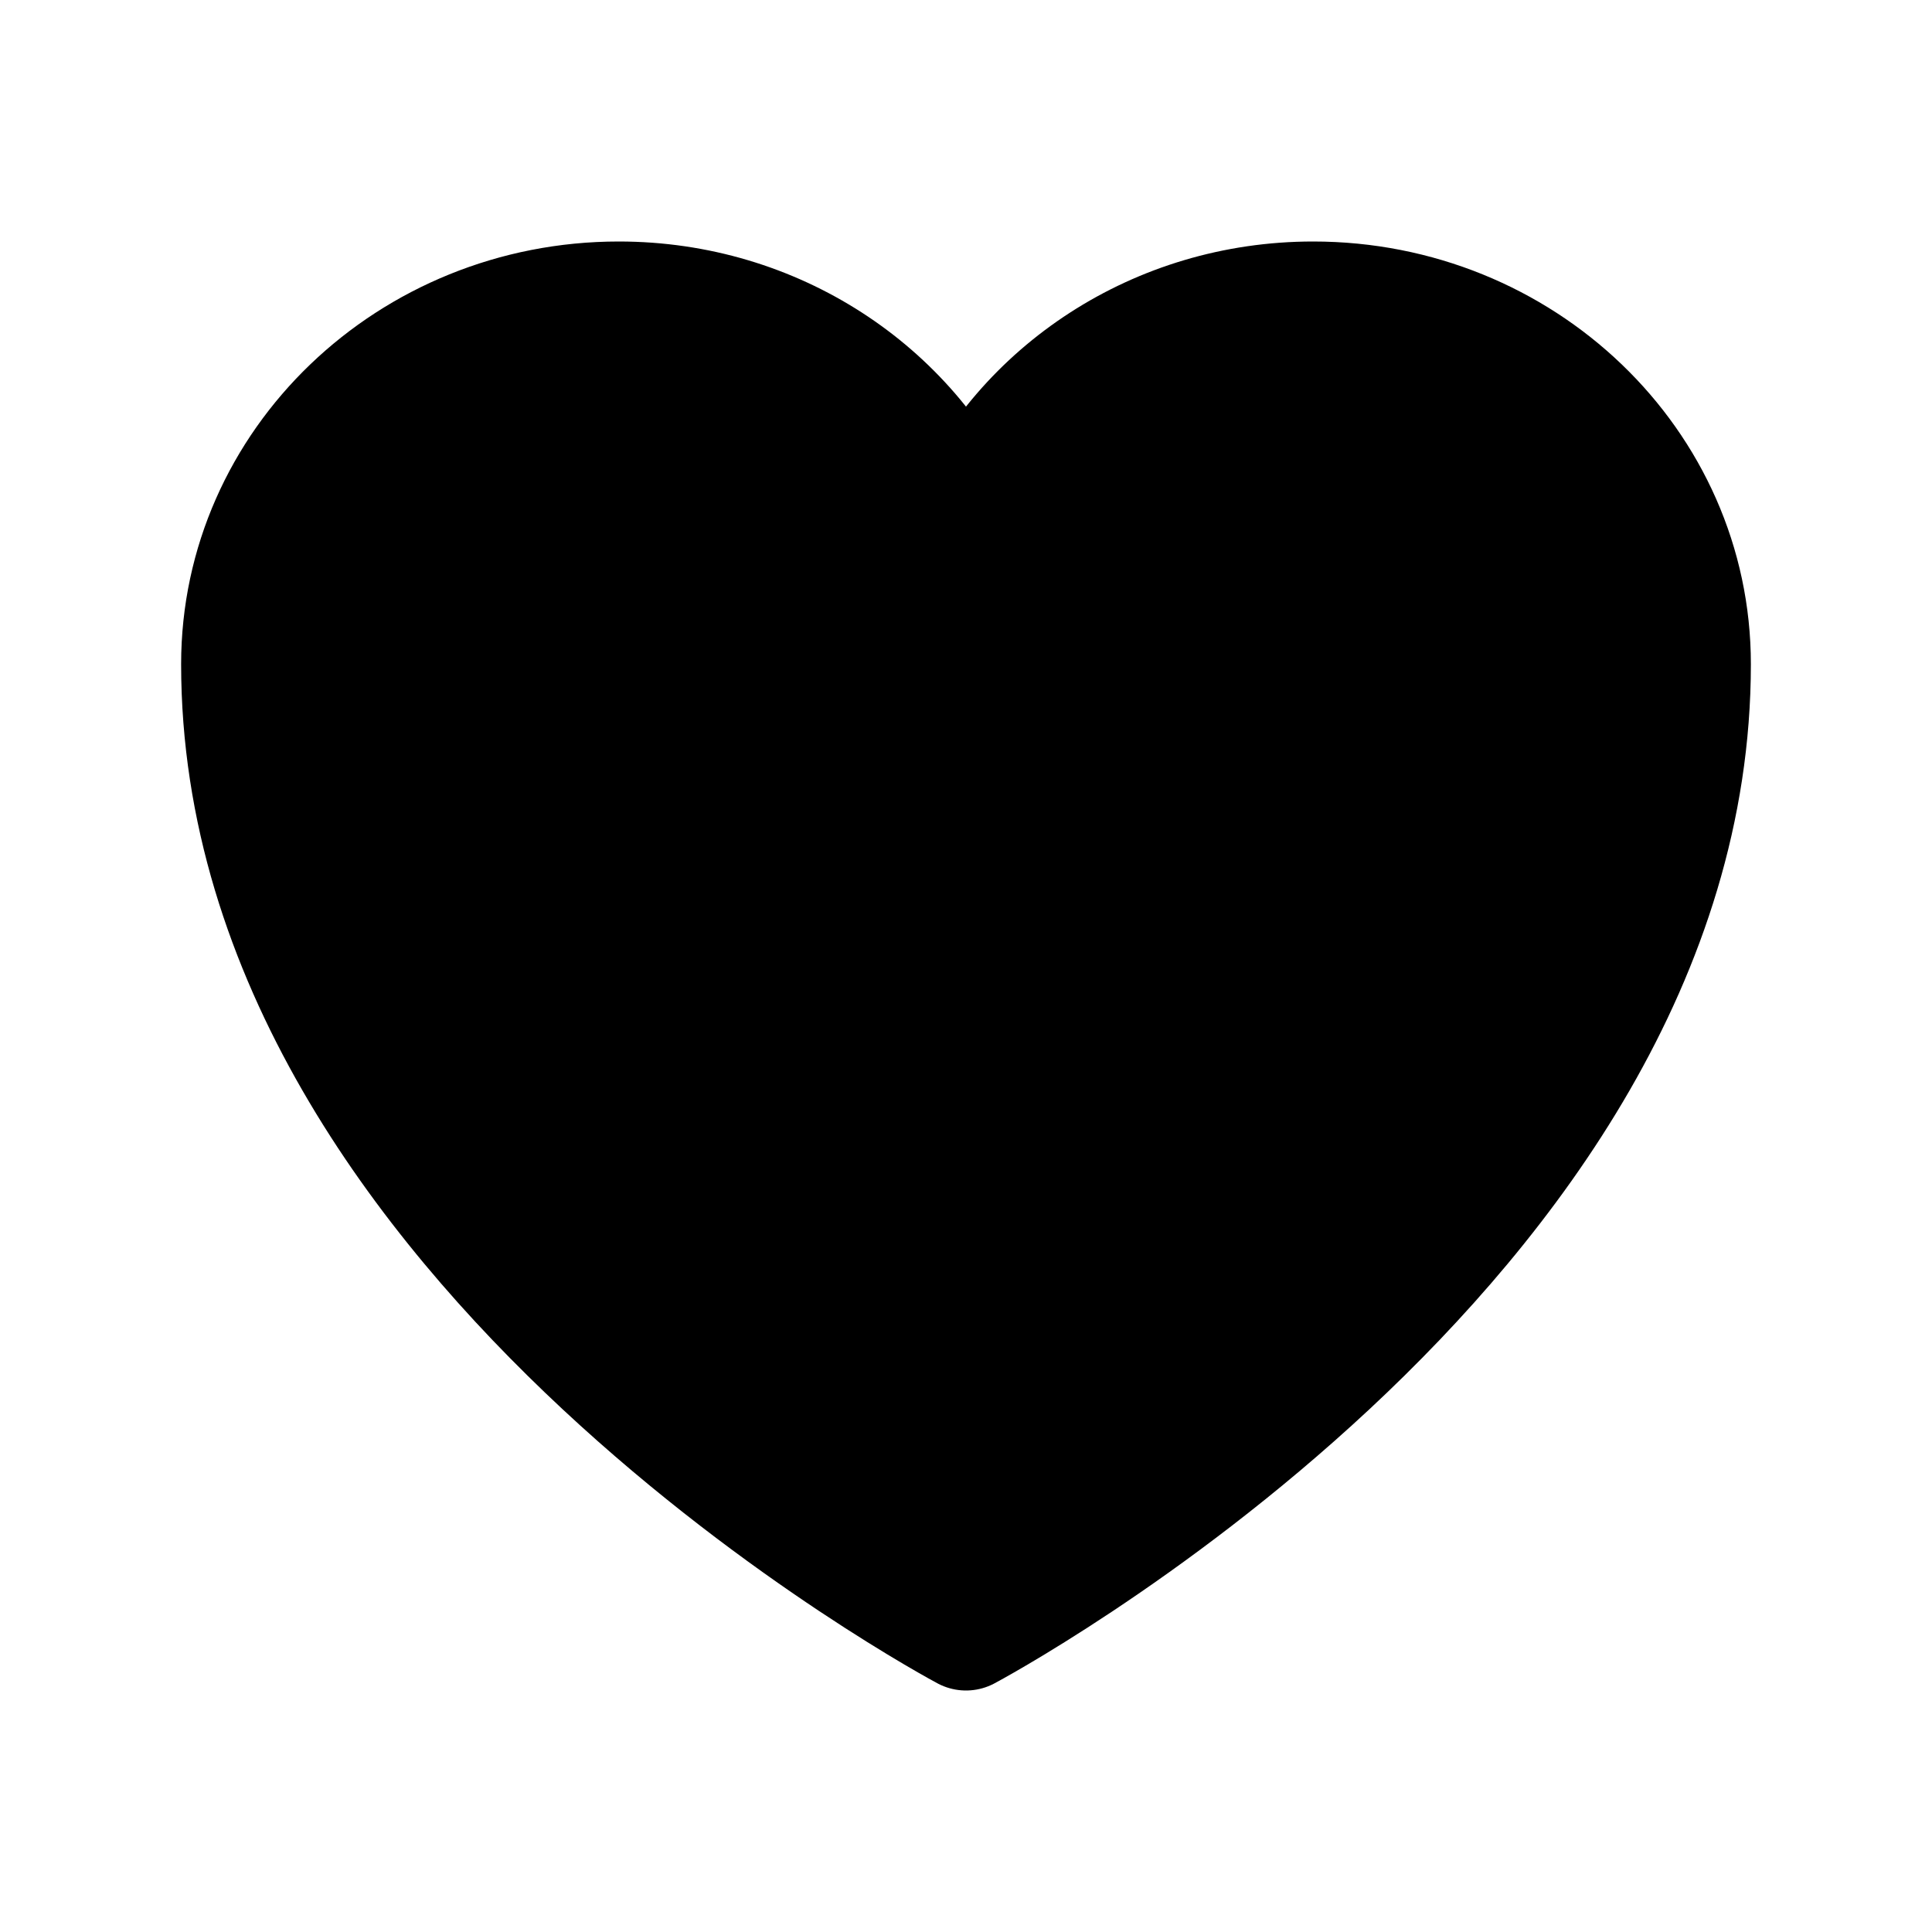 <svg viewBox="0 0 24 24" xmlns="http://www.w3.org/2000/svg">
    <path stroke="currentColor" stroke-width="1.5" stroke-linecap="round" stroke-linejoin="round" fill="currentColor" d="M21 8.25c0-2.485-2.099-4.5-4.688-4.5-1.935 0-3.597 1.126-4.312 2.733-.715-1.607-2.377-2.733-4.313-2.733C5.1 3.75 3 5.765 3 8.25c0 7.22 9 12 9 12s9-4.78 9-12Z" />
</svg>
